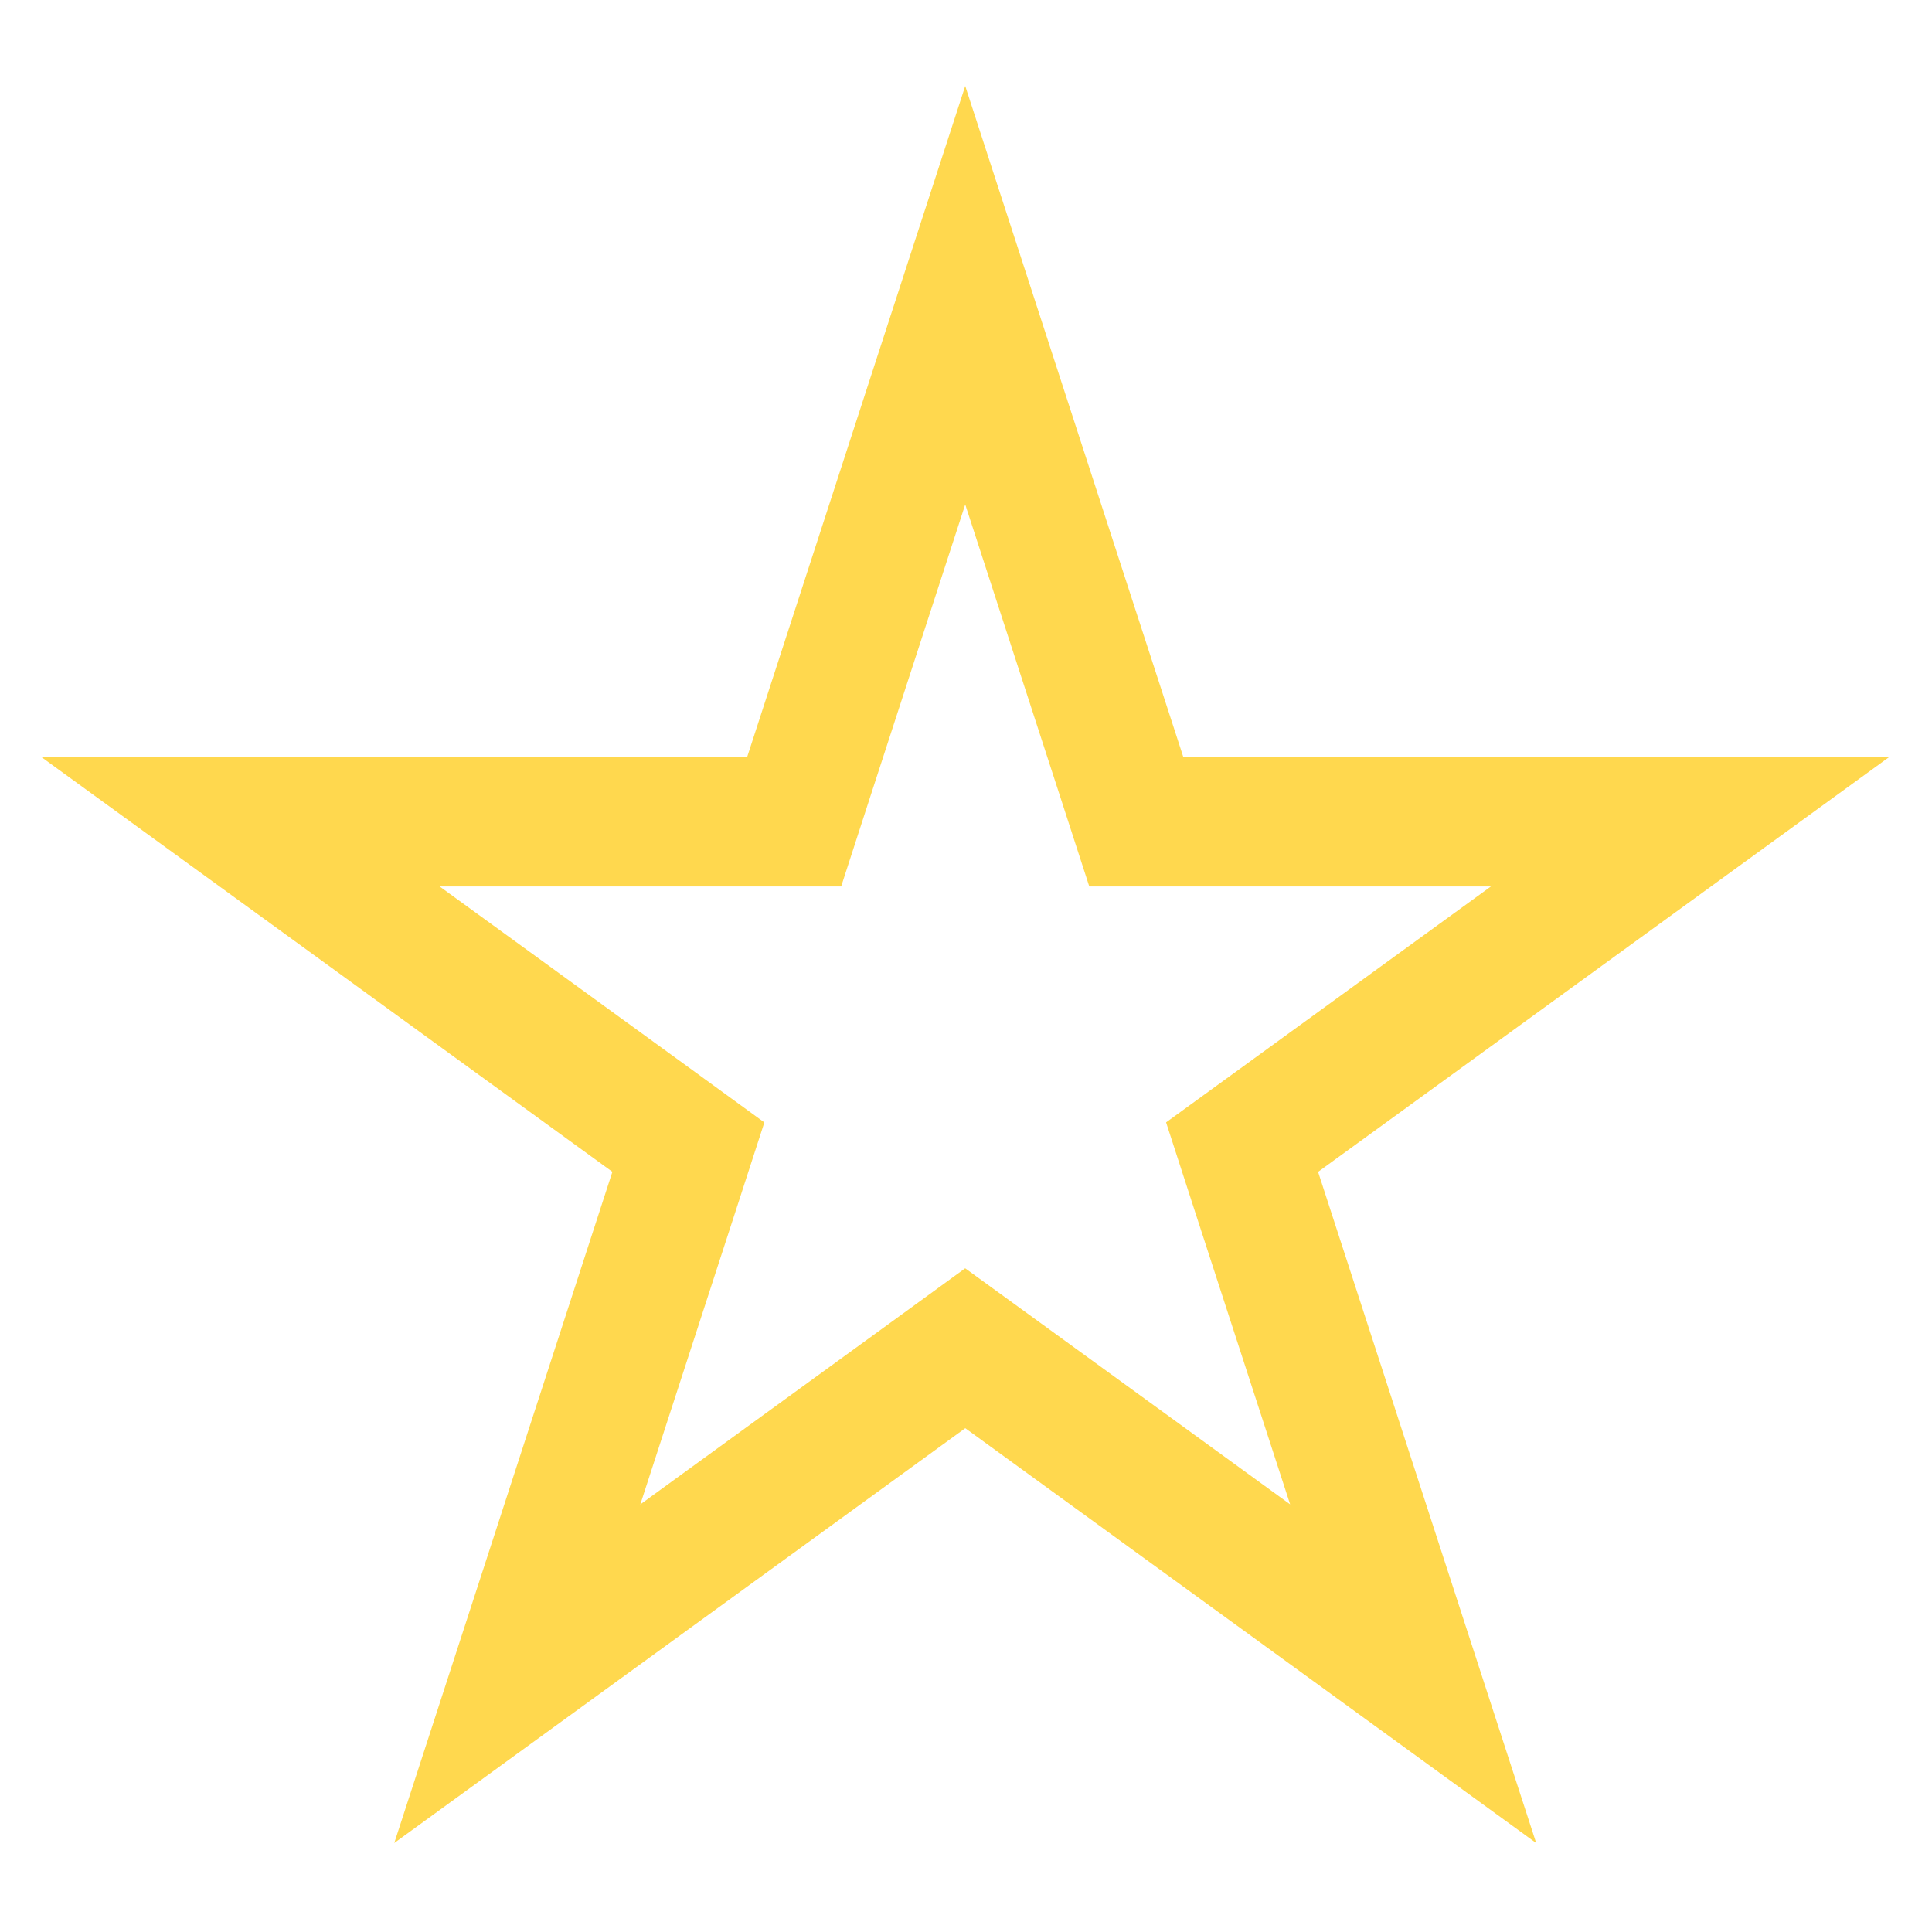 <svg width="20" height="20" viewBox="0 0 20 20" fill="none" xmlns="http://www.w3.org/2000/svg">
<path d="M9.992 3.056L11.613 8.044L11.763 8.507H12.25H17.495L13.252 11.589L12.858 11.875L13.008 12.338L14.629 17.326L10.386 14.243L9.992 13.957L9.599 14.243L5.355 17.326L6.976 12.338L7.126 11.875L6.733 11.589L2.49 8.507H7.735H8.221L8.371 8.044L9.992 3.056Z" stroke="#FFD84E" stroke-width="1.339"/>
</svg>
